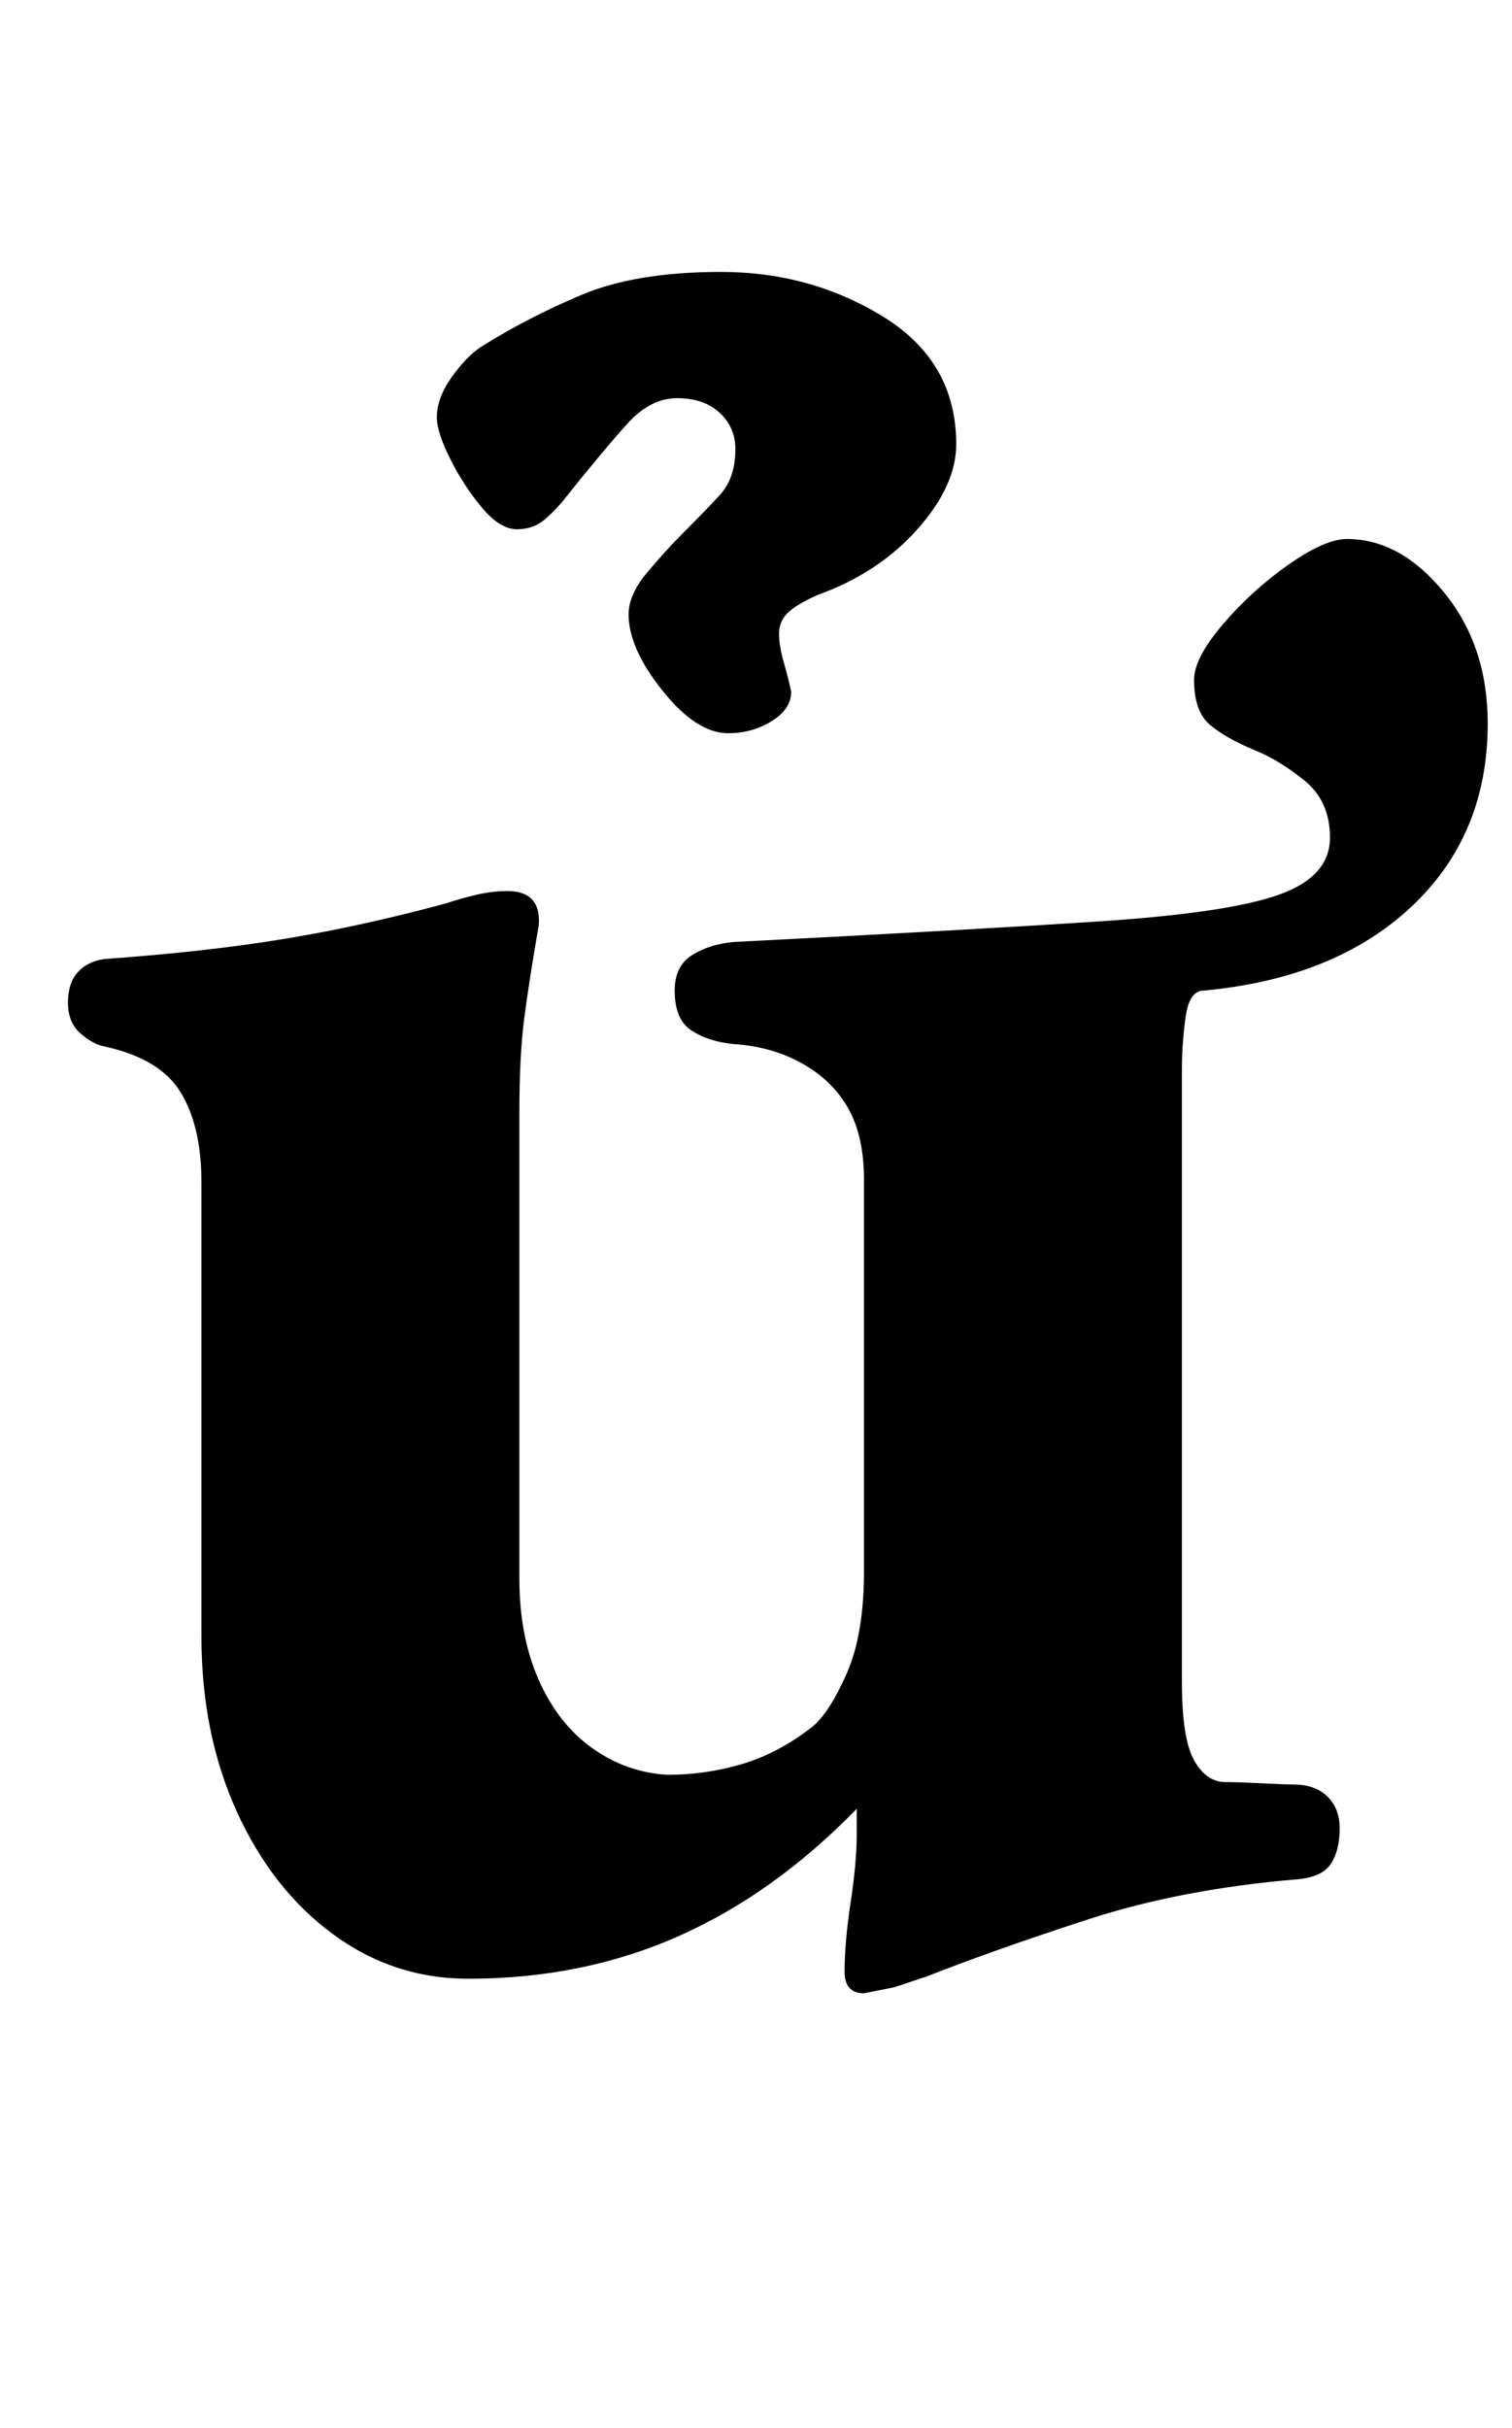 <?xml version="1.0" standalone="no"?>
<!DOCTYPE svg PUBLIC "-//W3C//DTD SVG 1.1//EN" "http://www.w3.org/Graphics/SVG/1.1/DTD/svg11.dtd" >
<svg xmlns="http://www.w3.org/2000/svg" xmlns:xlink="http://www.w3.org/1999/xlink" version="1.1" viewBox="-10 0 623 1000">
  <g transform="matrix(1 0 0 -1 0 800)">
   <path fill="currentColor"
d="M346 -21q-8 0 -8 9q0 12 2.5 28.5t2.5 27.5v11q-34 -35 -73.5 -52.5t-86.5 -17.5q-31 0 -56 18.5t-39.5 50.5t-14.5 72v187q0 23 -8.5 37t-31.5 19q-5 1 -10 5.5t-5 12.5t4 12.5t11 5.5q28 2 51.5 5t45.5 7.5t44 10.5q6 2 12.5 3.5t12.5 1.5q14 0 13 -14q-4 -23 -6 -38.5
t-2 -38.5v-192q0 -24 8 -42t22 -28t31 -11q16 0 31 4.5t29 15.5q7 6 14 22t7 42v161q0 18 -6.5 29.5t-19 18.5t-28.5 8q-10 1 -17 5.5t-7 16.5q0 10 7 14.5t17 5.5q98 5 151 8.5t74 11t21 23.5q0 15 -10.5 23.5t-20.5 12.5q-12 5 -18.5 10.5t-6.5 18.5q0 9 12 23t27 24.5
t24 10.5q22 0 40 -22t18 -54q0 -46 -31.5 -75.5t-85.5 -34.5q-6 0 -7.5 -11t-1.5 -21v-253q0 -23 5 -32t13 -9q5 0 15 -0.5t13 -0.5q9 0 14 -5t5 -13q0 -9 -3.5 -14.5t-13.5 -6.5q-48 -4 -86.5 -16.5t-66.5 -23.5l-13.5 -4.5t-12.5 -2.5zM290 498q-13 0 -27 17.5t-14 31.5
q0 8 7.5 17t14.5 16q9 9 15.5 16t6.5 19q0 9 -6.5 15t-17.5 6t-20.5 -10.5t-25.5 -30.5q-3 -4 -8 -8.5t-12 -4.5t-14.5 9t-13 20t-5.5 17q0 8 6 16.5t12 12.5q19 12 41.5 21.5t57.5 9.5q37 0 67 -18.5t30 -52.5q0 -17 -16 -35t-41 -27q-9 -4 -12.5 -7.5t-3.5 -8.5t2 -12
t3 -12q0 -7 -8 -12t-18 -5z" />
  </g>

</svg>
